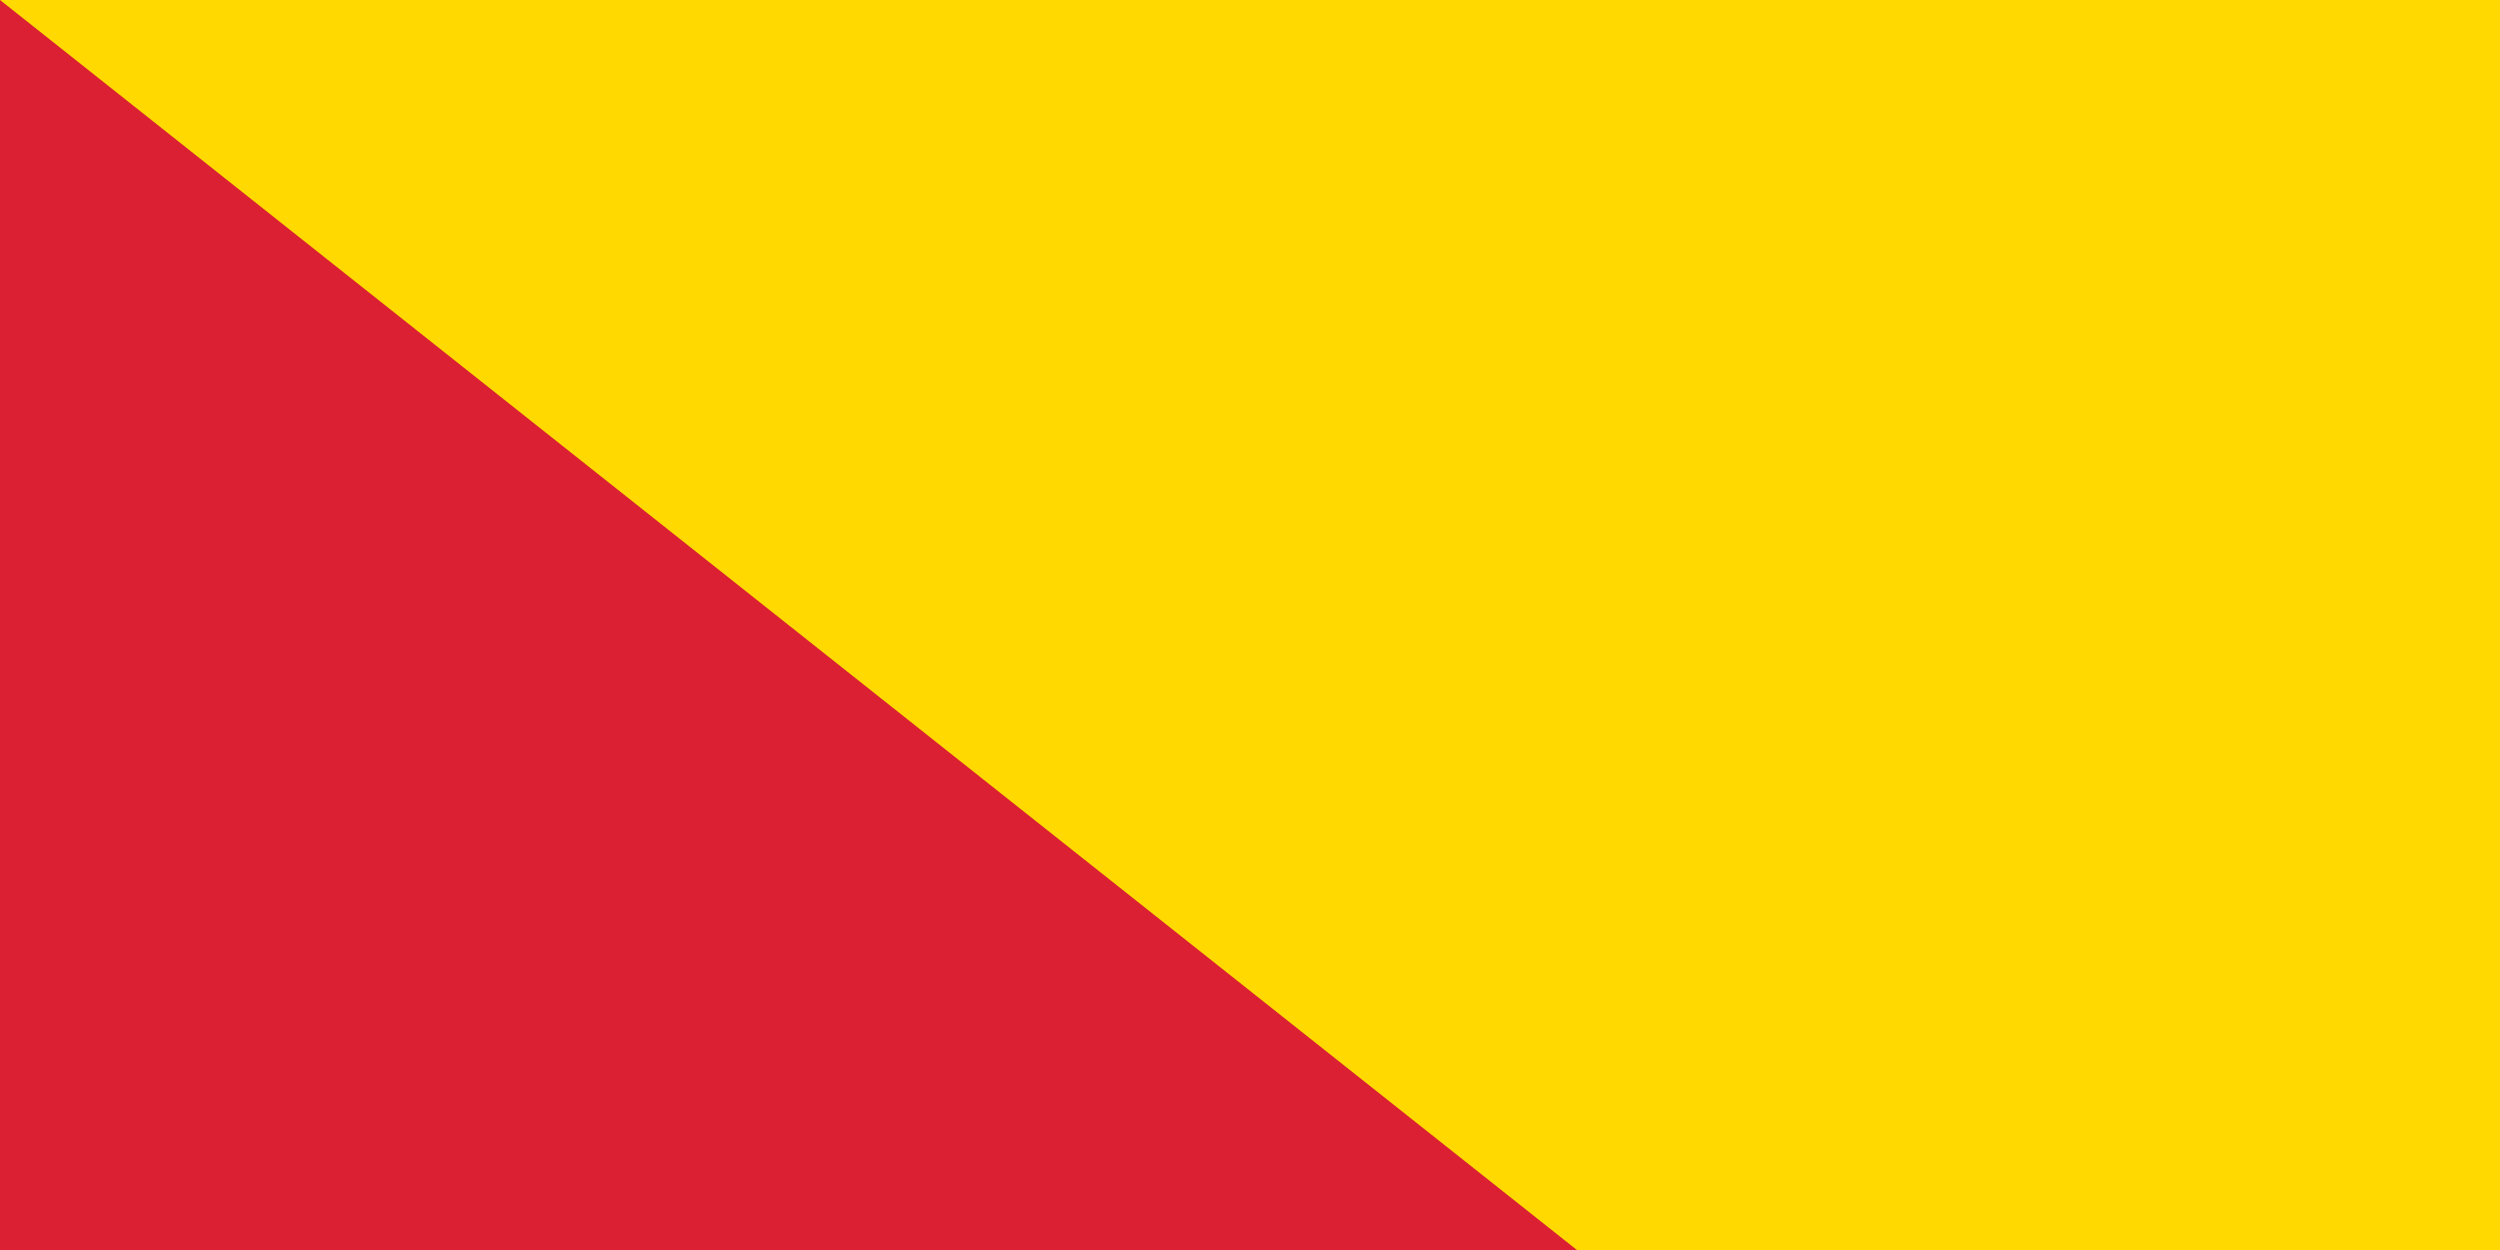 <svg xmlns="http://www.w3.org/2000/svg" width="32" height="16" fill="#ffd900"><path fill="#da2032" d="M0 0h1200v600H0z"/><path fill="#0066b3" d="M400 0h400v600H400z"/><circle cx="200" cy="205" r="55"/><circle cx="200" cy="180" r="60" fill="#da2032"/><circle cx="200" cy="190" r="40"/><path d="M204 60c-5 2-7 6-7 10l1 11c0 6-6 8-6 16 0 3 3 6 3 13 0 4-3 5-5 5a5 5 0 0 1-5-5 5 5 0 0 1 1-3 5 5 0 0 1 1-1c1-1 3-2 3-5l-2-5c-1-3-1-7 2-10-4 1-6 5-7 8s0 5-2 9l-3 4-3 8a25 25 0 0 0 50 0c0-2-1-6-3-8l-3-4c-2-4-1-6-2-9s-3-7-6-8c2 3 2 7 1 10l-2 5c0 3 2 4 3 5a5 5 0 0 1 1 1 5 5 0 0 1 1 3 5 5 0 0 1-5 5c-3 0-5-2-5-5 0-10 4-10 4-17 0-11-9-15-9-23 0-2 1-7 4-10zM90 270h50v240H90zm170 0h50v240h-50zm-110 0h100l-50 30zm0 40h100v20H150zm0 140h100v20H150zm0 30h100l-50 30z"/><circle cx="200" cy="390" r="50"/><g fill="#da2032"><circle cx="200" cy="364" r="10"/><circle cx="200" cy="417" r="10"/><path d="M200 334a30 30 0 0 1 0 59 24 24 0 0 0 0 47v6a30 30 0 0 1 0-59 24 24 0 0 0 0-47z"/></g><path id="path-b7235" d="m m0 82 m0 65 m0 65 m0 65 m0 65 m0 65 m0 65 m0 65 m0 65 m0 65 m0 65 m0 65 m0 65 m0 65 m0 65 m0 65 m0 65 m0 65 m0 65 m0 65 m0 78 m0 50 m0 76 m0 75 m0 84 m0 117 m0 65 m0 79 m0 110 m0 54 m0 50 m0 100 m0 90 m0 69 m0 104 m0 57 m0 78 m0 74 m0 107 m0 66 m0 112 m0 103 m0 105 m0 97 m0 119 m0 48 m0 47 m0 74 m0 105 m0 79 m0 78 m0 82 m0 69 m0 121 m0 116 m0 84 m0 100 m0 50 m0 108 m0 113 m0 50 m0 70 m0 53 m0 109 m0 112 m0 109 m0 52 m0 72 m0 85 m0 82 m0 99 m0 90 m0 107 m0 50 m0 90 m0 57 m0 83 m0 48 m0 85 m0 83 m0 71 m0 105 m0 104 m0 77 m0 75 m0 65 m0 61 m0 61"/>
</svg>